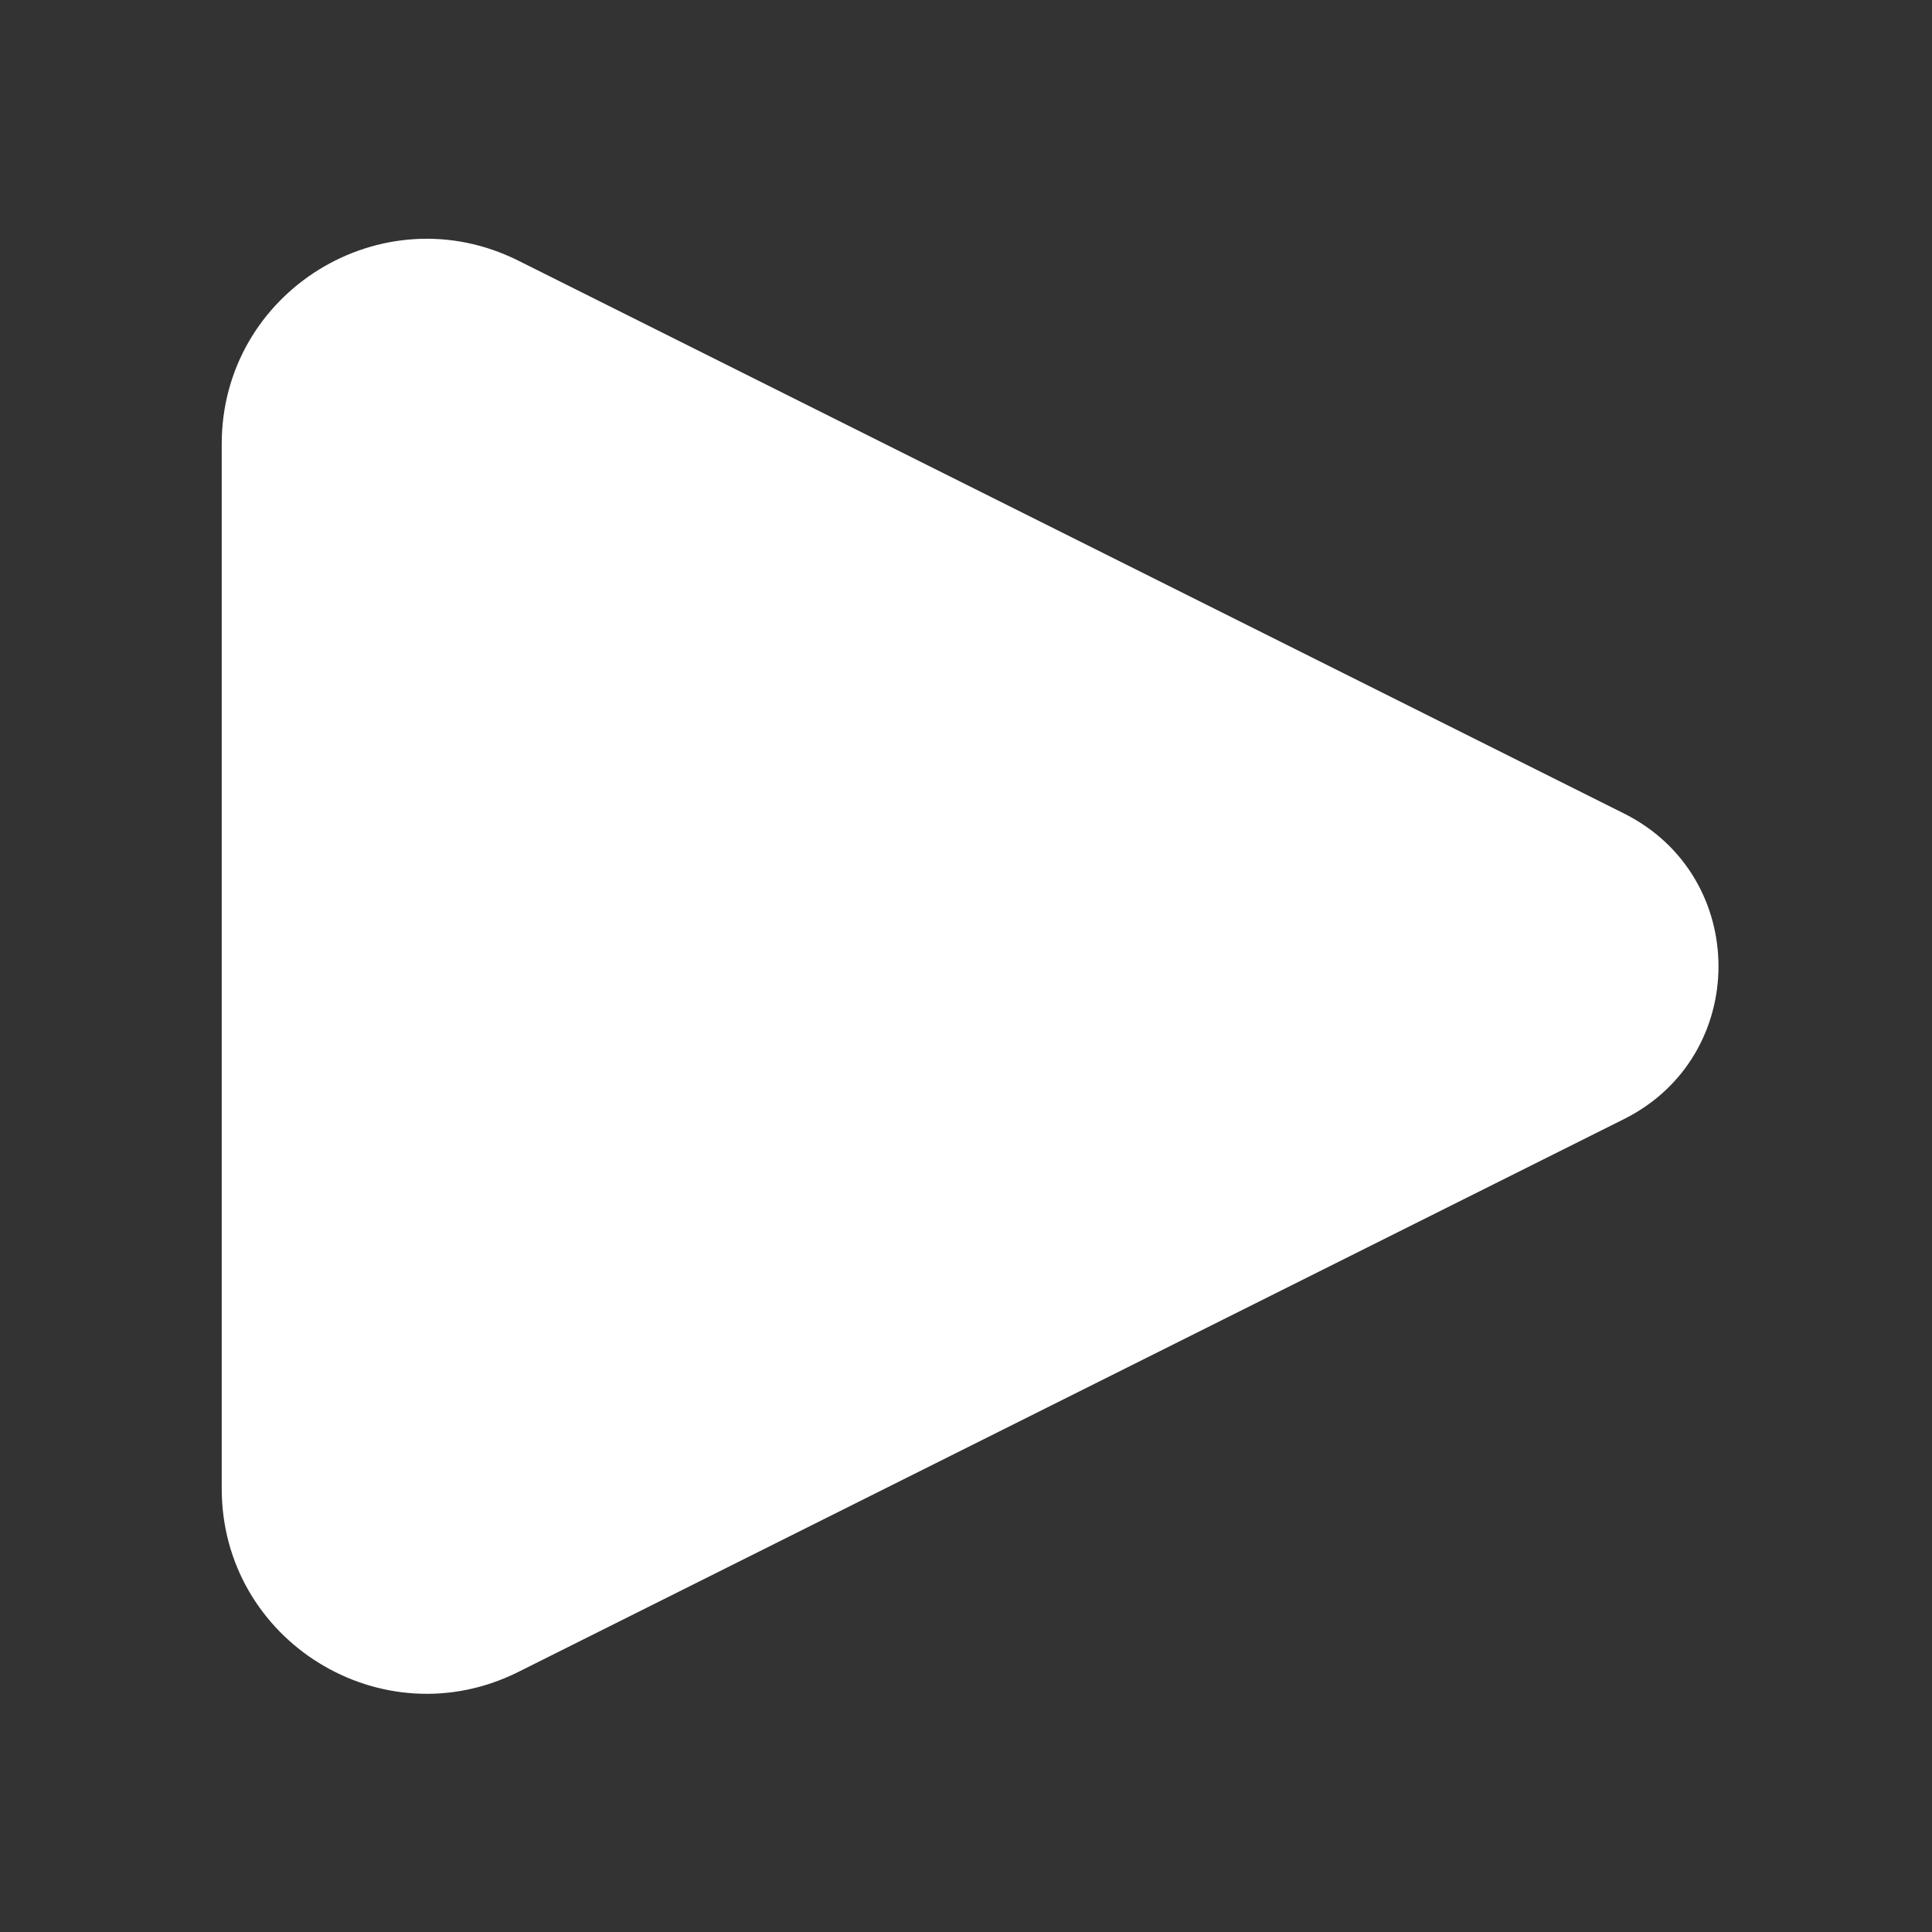 <?xml version="1.0" encoding="UTF-8" standalone="no"?>
<svg
   width="512"
   height="512"
   viewBox="0 0 512 512"
   fill="none"
   version="1.1"
   id="svg5239"
   sodipodi:docname="play.svg"
   inkscape:version="1.2.1 (9c6d41e410, 2022-07-14)"
   xmlns:inkscape="http://www.inkscape.org/namespaces/inkscape"
   xmlns:sodipodi="http://sodipodi.sourceforge.net/DTD/sodipodi-0.dtd"
   xmlns="http://www.w3.org/2000/svg"
   xmlns:svg="http://www.w3.org/2000/svg">
  <rect x="0" y="0" width="512" height="512" fill="#333333" stroke="none"/>
  <defs
     id="defs5243" />
  <sodipodi:namedview
     id="namedview5241"
     pagecolor="#ffffff"
     bordercolor="#666666"
     borderopacity="1.0"
     inkscape:showpageshadow="2"
     inkscape:pageopacity="0.0"
     inkscape:pagecheckerboard="true"
     inkscape:deskcolor="#d1d1d1"
     showgrid="false"
     inkscape:zoom="0.80194011"
     inkscape:cx="0.62348796"
     inkscape:cy="319.22583"
     inkscape:window-width="1920"
     inkscape:window-height="1051"
     inkscape:window-x="0"
     inkscape:window-y="0"
     inkscape:window-maximized="1"
     inkscape:current-layer="svg5239" />
  <path
     d="M 430.398,215.595 137.362,69.075 C 101.25,51.019 58.76,77.278 58.76,117.653 v 276.847 c 0,40.372 42.49,66.632 78.602,48.578 l 293.036,-146.522 c 33.361,-16.678 33.361,-64.283 0,-80.962 z"
     stroke="#33363f"
     stroke-width="8.0"
     stroke-linecap="round"
     stroke-linejoin="round"
     id="path5237"
     style="fill:#ffffff;fill-opacity:1;stroke:#000000;stroke-opacity:1;stroke-width:0;stroke-dasharray:none;stroke-linejoin:miter;stroke-linecap:square;paint-order:markers stroke fill" />
</svg>
